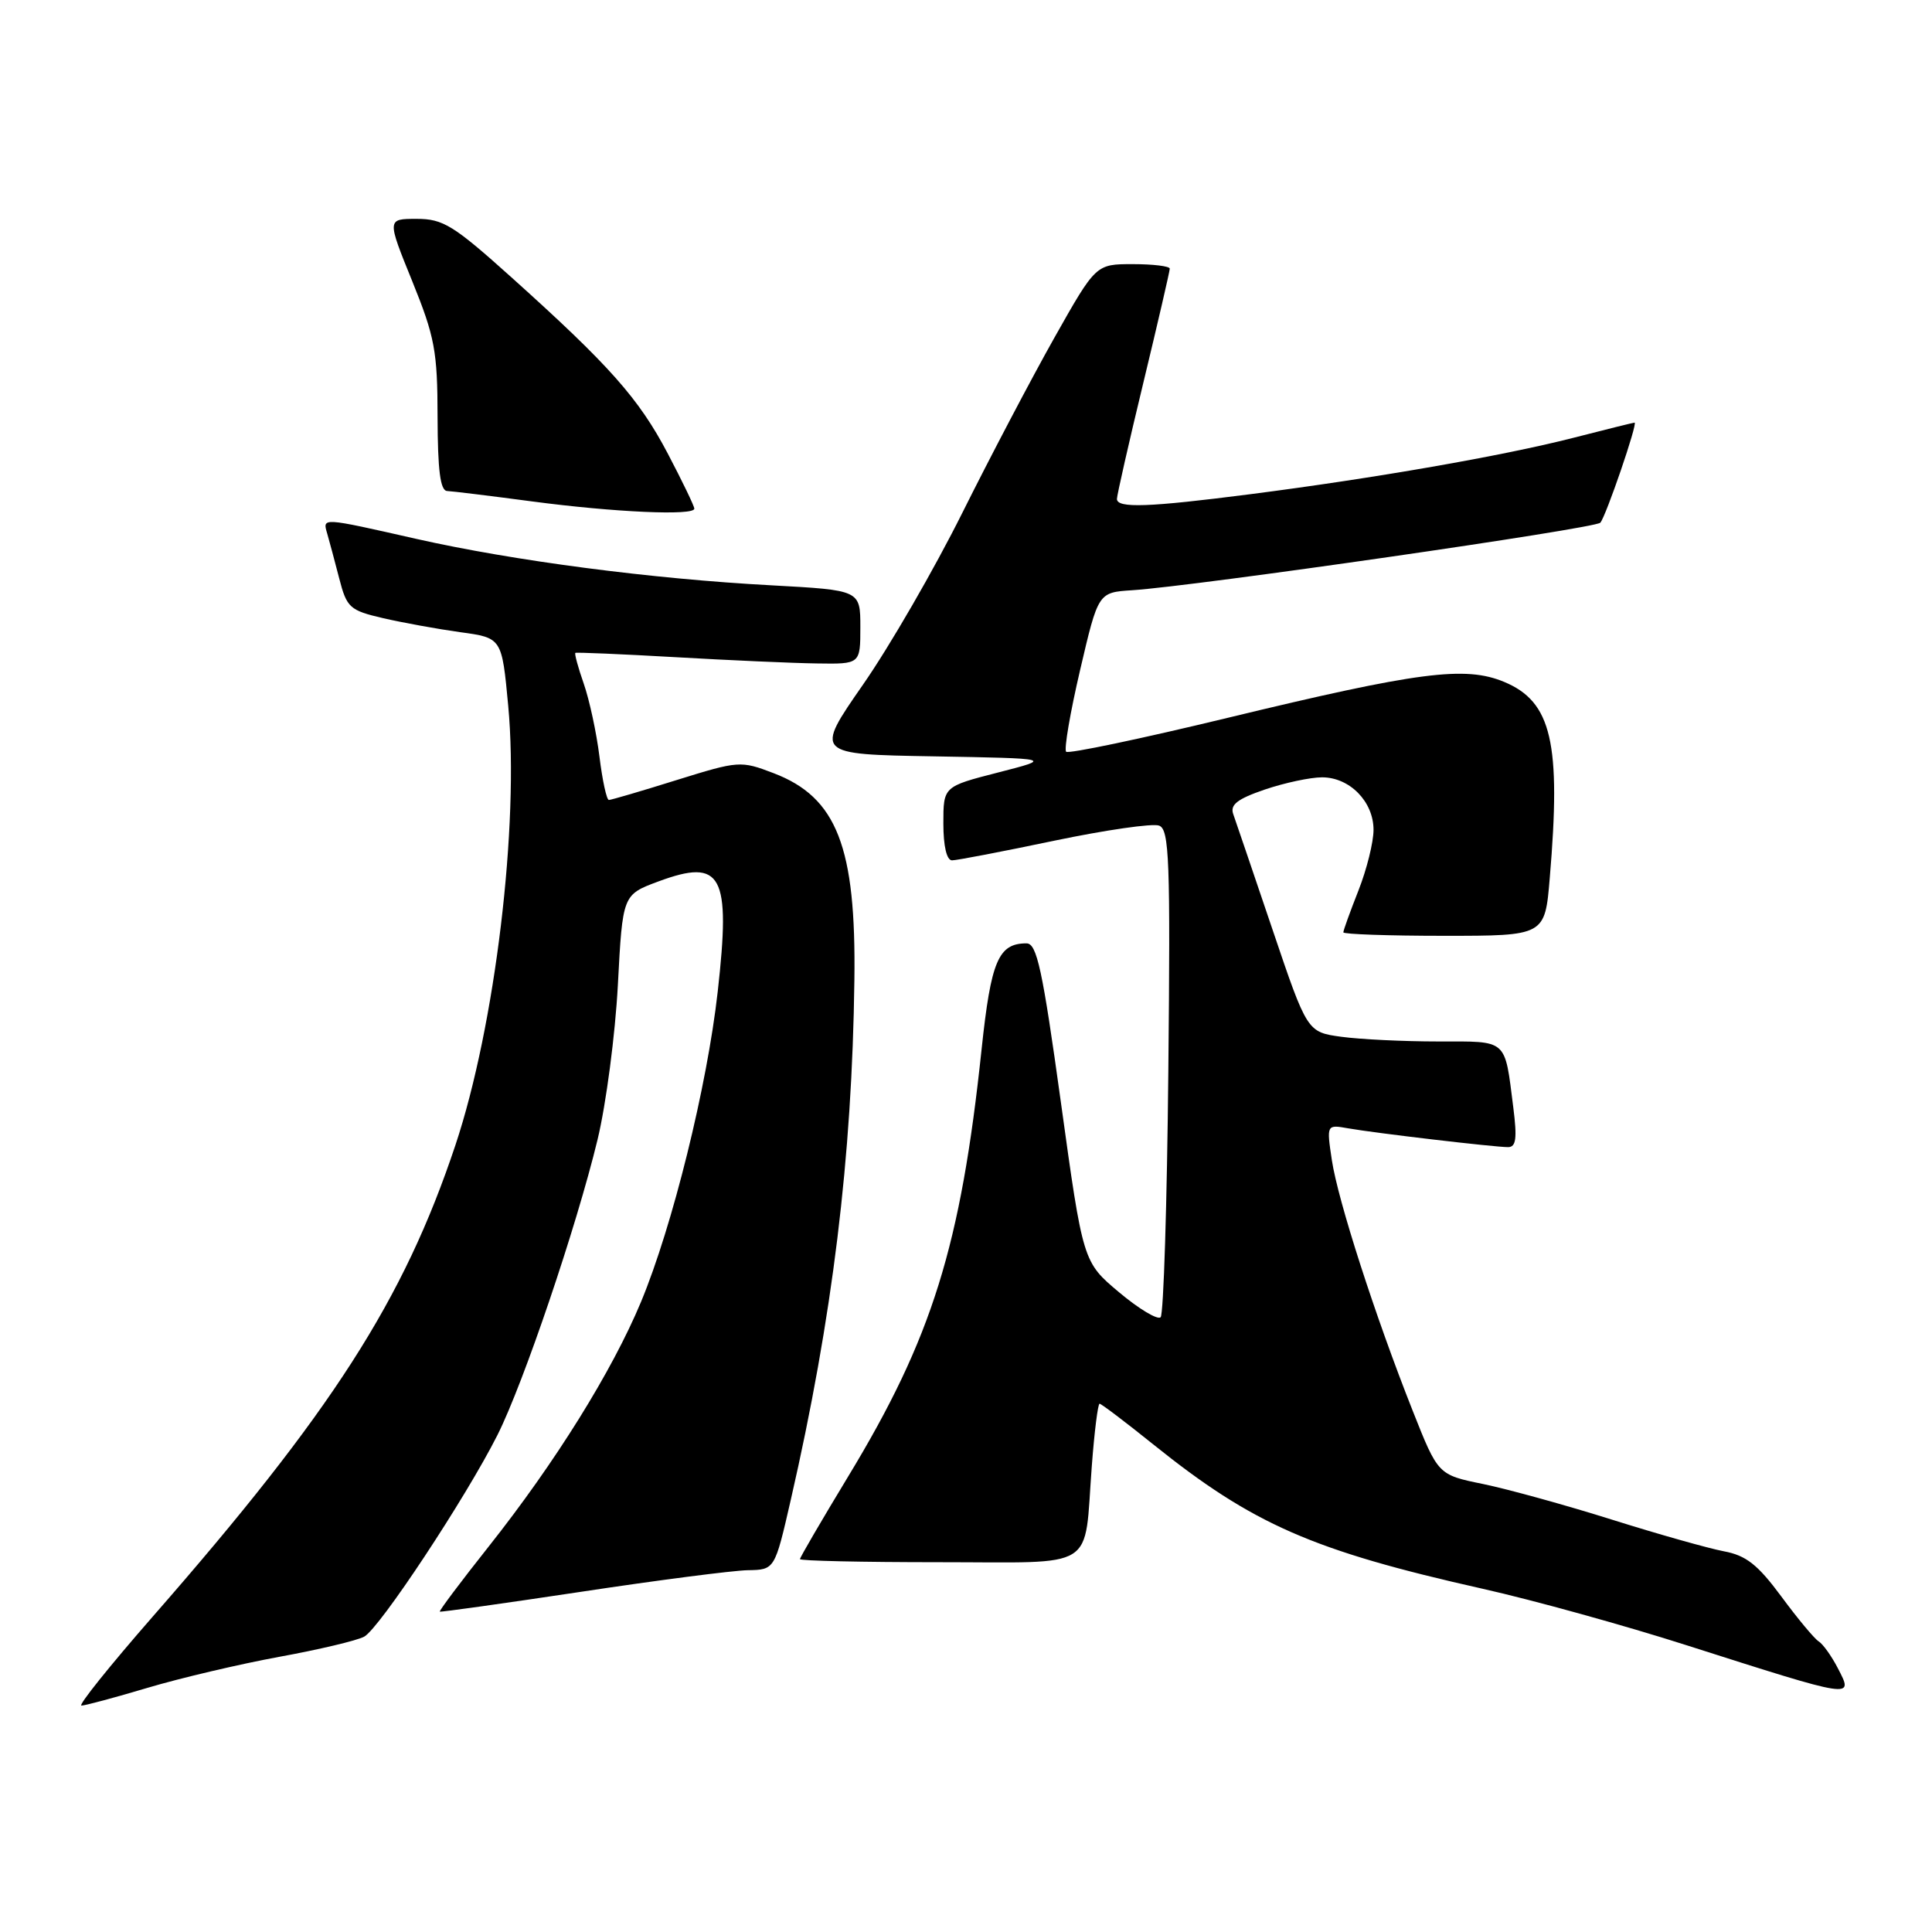 <?xml version="1.0" encoding="UTF-8" standalone="no"?>
<!DOCTYPE svg PUBLIC "-//W3C//DTD SVG 1.1//EN" "http://www.w3.org/Graphics/SVG/1.1/DTD/svg11.dtd" >
<svg xmlns="http://www.w3.org/2000/svg" xmlns:xlink="http://www.w3.org/1999/xlink" version="1.1" viewBox="0 0 256 256">
 <g >
 <path fill="currentColor"
d=" M 19.57 223.64 C 23.93 222.34 31.77 220.50 36.99 219.54 C 42.21 218.59 47.28 217.39 48.25 216.87 C 50.28 215.78 61.73 198.46 65.92 190.14 C 69.37 183.27 76.38 162.58 79.18 151.00 C 80.31 146.32 81.52 137.11 81.87 130.53 C 82.50 118.56 82.50 118.56 87.23 116.80 C 95.68 113.67 96.85 115.86 95.10 131.41 C 93.69 143.96 89.11 162.47 84.94 172.50 C 81.11 181.69 73.59 193.77 64.74 204.94 C 61.06 209.58 58.15 213.46 58.28 213.55 C 58.40 213.63 66.83 212.45 77.00 210.92 C 87.17 209.38 97.11 208.10 99.08 208.06 C 102.66 208.00 102.66 208.00 104.78 198.75 C 110.31 174.61 112.91 153.39 113.21 129.89 C 113.45 112.21 110.89 105.65 102.51 102.45 C 98.14 100.78 97.89 100.80 89.63 103.37 C 85.00 104.82 80.97 106.00 80.68 106.00 C 80.38 106.00 79.82 103.41 79.43 100.25 C 79.04 97.09 78.10 92.74 77.35 90.59 C 76.60 88.45 76.10 86.61 76.24 86.51 C 76.38 86.42 82.35 86.67 89.50 87.08 C 96.65 87.49 105.09 87.87 108.25 87.91 C 114.00 88.00 114.00 88.00 114.00 83.10 C 114.00 78.20 114.00 78.20 102.25 77.56 C 86.34 76.71 68.06 74.31 55.19 71.41 C 42.47 68.53 42.73 68.55 43.37 70.75 C 43.65 71.71 44.36 74.37 44.95 76.65 C 45.95 80.53 46.34 80.88 50.76 81.91 C 53.37 82.51 57.98 83.35 61.00 83.77 C 66.50 84.52 66.50 84.52 67.34 93.51 C 68.82 109.27 65.61 135.96 60.34 151.75 C 53.49 172.28 43.99 187.07 20.21 214.24 C 14.56 220.71 10.31 226.00 10.79 226.00 C 11.26 226.00 15.21 224.94 19.57 223.64 Z  M 243.53 221.06 C 242.70 219.45 241.55 217.84 240.98 217.49 C 240.42 217.14 238.19 214.47 236.04 211.55 C 232.91 207.32 231.37 206.10 228.40 205.55 C 226.36 205.16 219.69 203.28 213.59 201.36 C 207.49 199.44 199.81 197.32 196.52 196.64 C 190.55 195.42 190.55 195.42 187.20 186.96 C 182.20 174.34 177.29 159.09 176.48 153.74 C 175.77 149.00 175.77 149.00 178.64 149.51 C 182.29 150.15 198.01 152.00 199.82 152.00 C 200.89 152.00 201.04 150.85 200.52 146.75 C 199.35 137.55 199.87 138.00 190.57 138.00 C 186.01 138.00 180.24 137.72 177.74 137.38 C 173.21 136.76 173.21 136.76 168.60 123.13 C 166.06 115.63 163.73 108.77 163.41 107.87 C 162.97 106.63 163.96 105.86 167.59 104.62 C 170.21 103.73 173.63 103.00 175.18 103.00 C 178.84 103.00 182.00 106.22 182.00 109.96 C 182.00 111.59 181.10 115.21 180.00 118.00 C 178.90 120.79 178.00 123.28 178.00 123.54 C 178.00 123.79 184.01 124.00 191.35 124.00 C 204.71 124.00 204.71 124.00 205.35 116.35 C 206.87 98.41 205.61 92.99 199.32 90.36 C 194.15 88.20 187.94 89.01 162.66 95.12 C 151.20 97.89 141.58 99.91 141.27 99.61 C 140.97 99.30 141.80 94.43 143.12 88.78 C 145.52 78.50 145.52 78.50 150.01 78.21 C 158.38 77.67 211.37 70.03 212.05 69.26 C 212.79 68.44 217.05 56.00 216.59 56.00 C 216.44 56.00 212.76 56.91 208.41 58.03 C 199.09 60.41 182.19 63.36 165.70 65.48 C 152.18 67.22 148.00 67.37 148.00 66.11 C 148.00 65.63 149.57 58.69 151.50 50.71 C 153.43 42.72 155.00 35.92 155.00 35.60 C 155.00 35.27 152.80 35.00 150.11 35.00 C 145.21 35.00 145.21 35.00 139.71 44.75 C 136.69 50.11 131.19 60.58 127.49 68.00 C 123.79 75.42 117.88 85.65 114.35 90.72 C 107.94 99.95 107.94 99.95 123.72 100.22 C 139.50 100.50 139.50 100.50 132.25 102.36 C 125.00 104.22 125.00 104.22 125.00 109.11 C 125.00 112.12 125.44 114.00 126.15 114.00 C 126.78 114.00 132.87 112.83 139.68 111.40 C 146.49 109.98 152.75 109.07 153.59 109.40 C 154.94 109.91 155.09 113.95 154.81 141.91 C 154.64 159.47 154.18 174.16 153.79 174.54 C 153.40 174.93 150.92 173.45 148.29 171.24 C 143.50 167.22 143.50 167.22 140.58 146.11 C 138.13 128.41 137.39 125.00 136.02 125.00 C 132.29 125.00 131.31 127.32 130.07 139.00 C 127.31 165.13 123.50 177.32 112.37 195.67 C 108.87 201.45 106.00 206.37 106.00 206.59 C 106.00 206.82 114.27 207.00 124.38 207.00 C 145.68 207.00 143.60 208.31 144.67 194.25 C 145.01 189.71 145.48 186.00 145.70 186.00 C 145.92 186.00 149.12 188.42 152.80 191.38 C 166.02 202.00 173.92 205.46 196.50 210.53 C 203.10 212.01 215.25 215.37 223.50 218.01 C 245.87 225.15 245.63 225.11 243.53 221.06 Z  M 92.00 67.40 C 92.00 67.06 90.42 63.79 88.49 60.11 C 84.65 52.80 80.78 48.44 67.77 36.75 C 60.10 29.86 58.72 29.00 55.21 29.00 C 51.27 29.00 51.27 29.00 54.62 37.25 C 57.61 44.63 57.97 46.52 57.98 55.25 C 58.00 62.34 58.34 65.02 59.25 65.06 C 59.94 65.09 65.00 65.71 70.50 66.44 C 81.37 67.88 92.00 68.36 92.00 67.40 Z "/>
</g>
</svg>